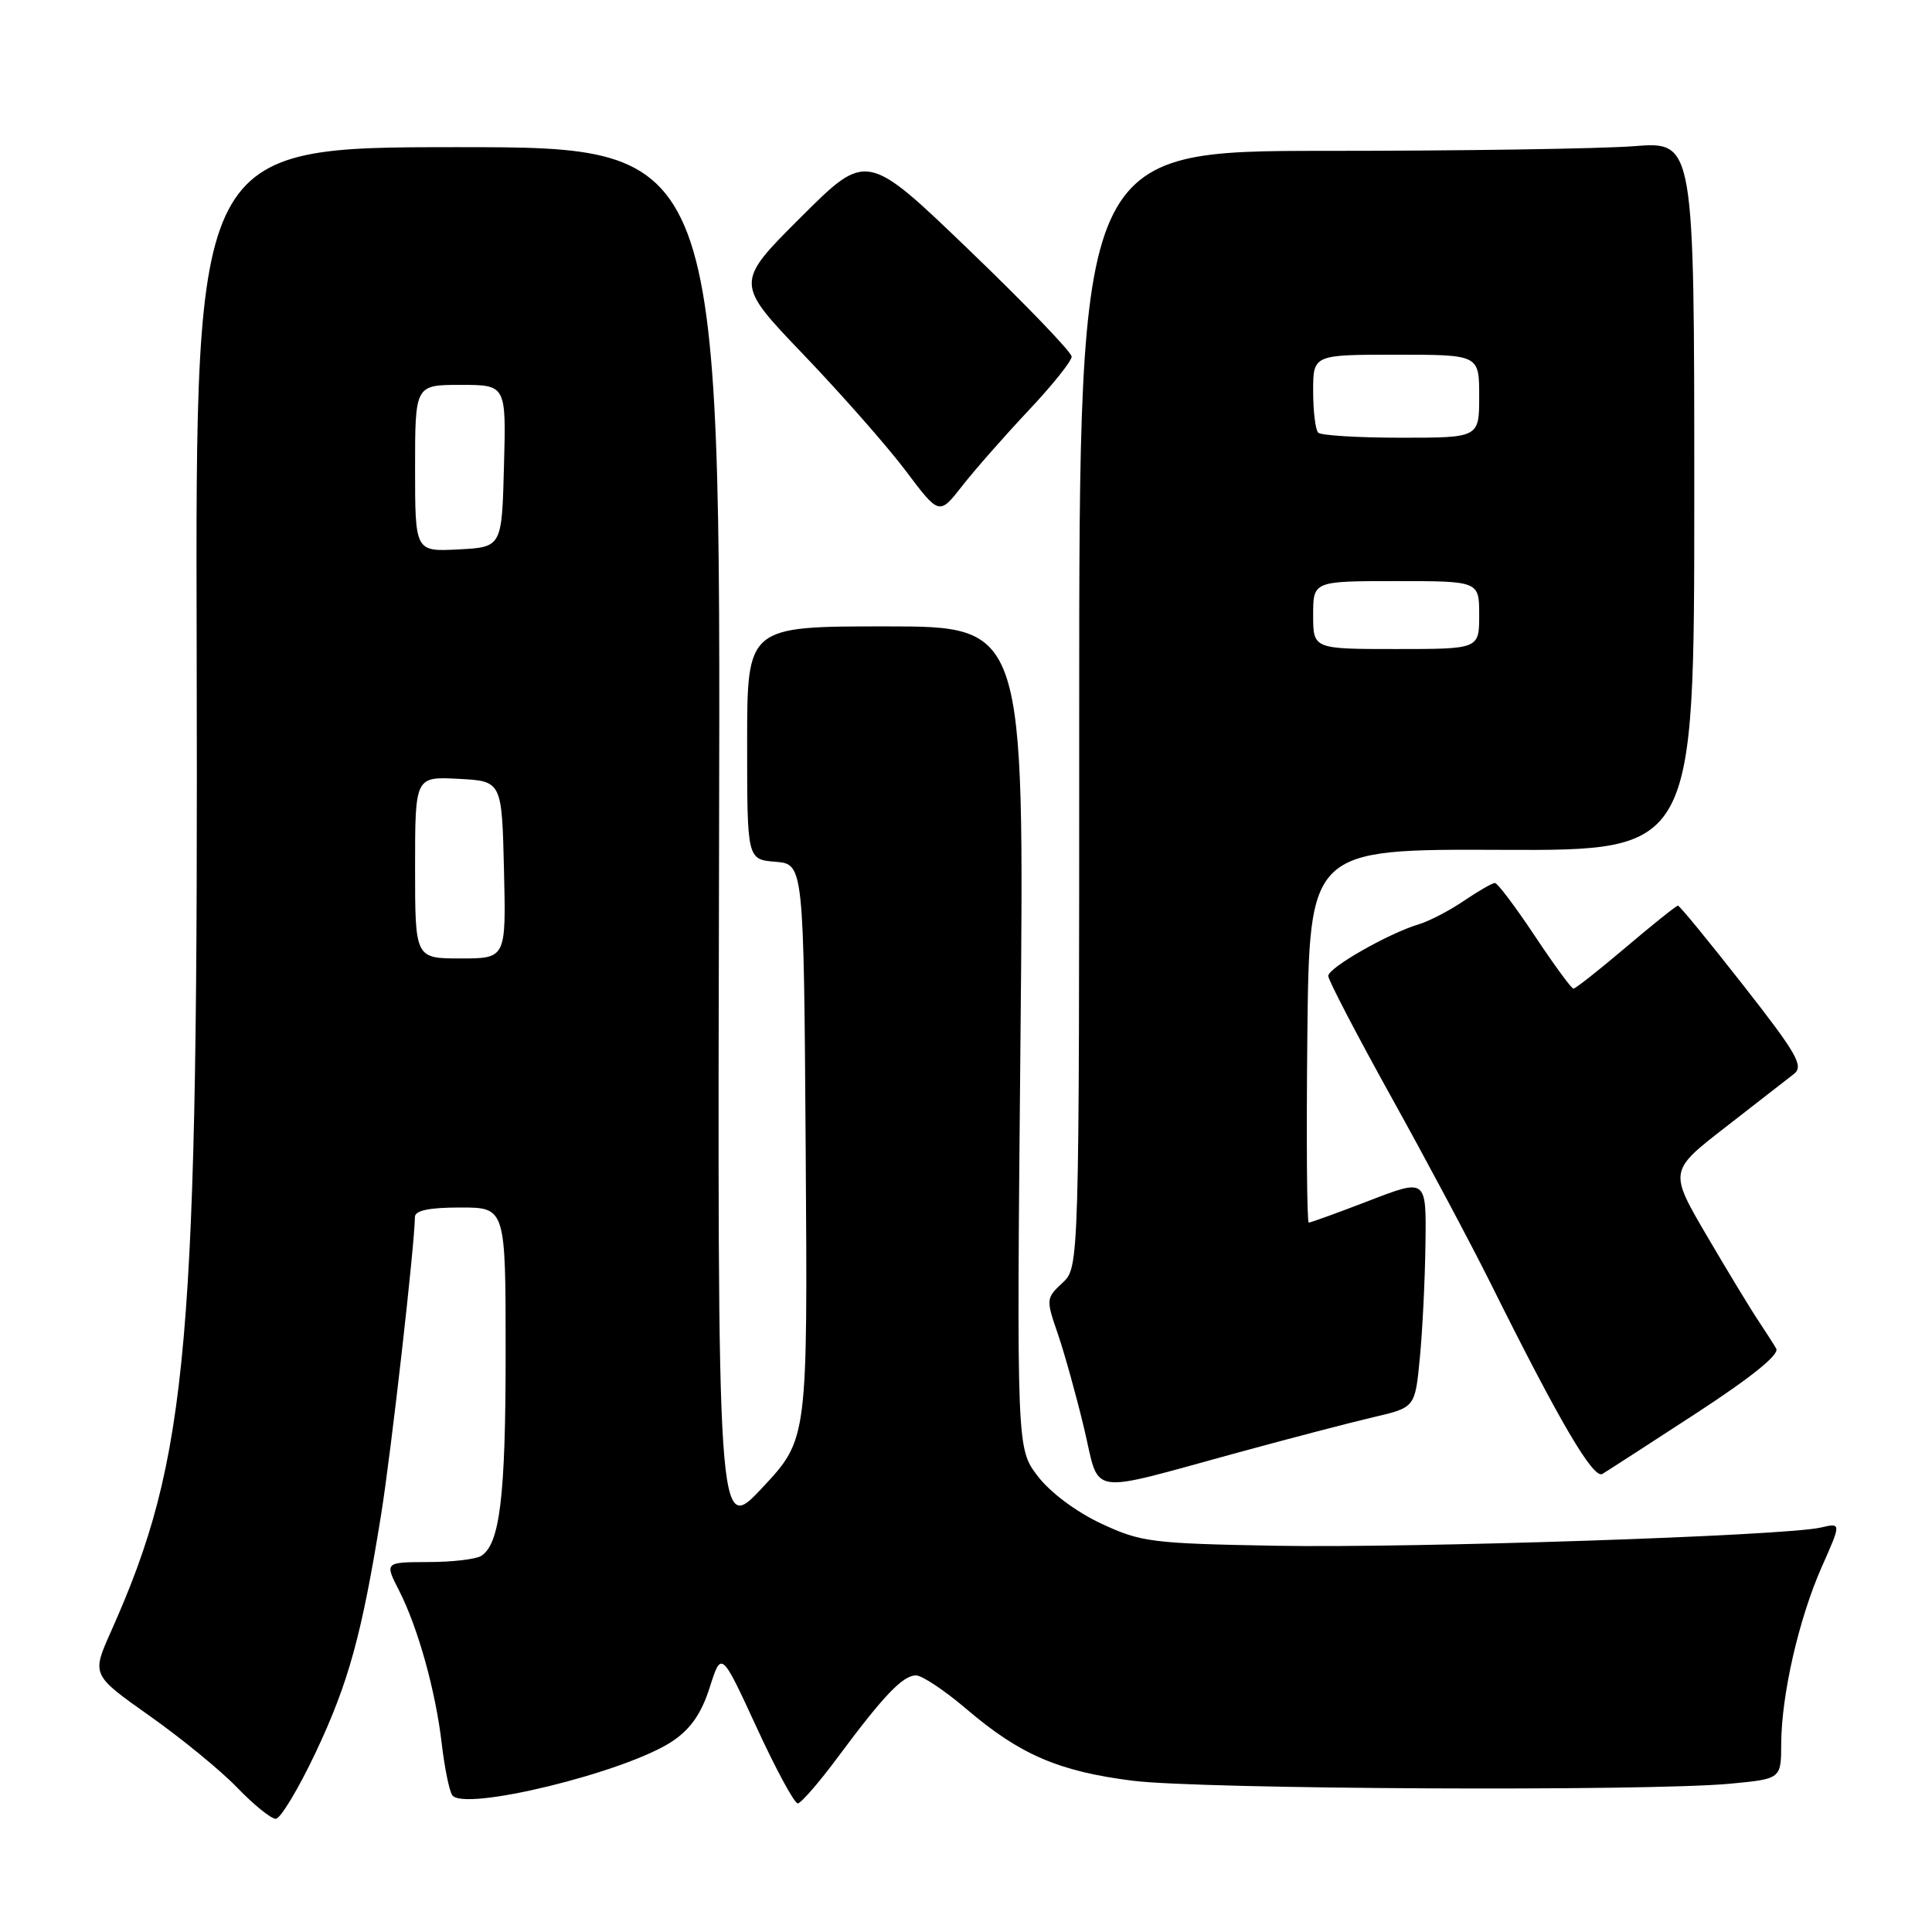 <?xml version="1.0" encoding="UTF-8" standalone="no"?>
<!DOCTYPE svg PUBLIC "-//W3C//DTD SVG 1.1//EN" "http://www.w3.org/Graphics/SVG/1.1/DTD/svg11.dtd" >
<svg xmlns="http://www.w3.org/2000/svg" xmlns:xlink="http://www.w3.org/1999/xlink" version="1.1" viewBox="0 0 256 256">
 <g >
 <path fill="currentColor"
d=" M 41.81 232.25 C 46.18 223.00 47.94 216.63 50.50 200.69 C 51.83 192.38 54.92 165.24 54.98 161.25 C 54.99 160.39 56.88 160.00 61.00 160.00 C 67.00 160.00 67.00 160.00 67.00 179.26 C 67.00 198.28 66.24 204.59 63.77 206.16 C 63.07 206.61 59.90 206.98 56.73 206.98 C 50.96 207.00 50.96 207.00 52.89 210.78 C 55.39 215.69 57.73 224.07 58.54 231.10 C 58.90 234.17 59.51 237.21 59.91 237.85 C 61.31 240.12 82.97 234.83 89.10 230.72 C 91.52 229.10 92.94 227.04 94.04 223.60 C 95.58 218.75 95.58 218.75 100.25 228.88 C 102.81 234.44 105.27 238.98 105.71 238.96 C 106.14 238.94 108.53 236.19 111.00 232.86 C 117.08 224.67 119.63 222.00 121.37 222.00 C 122.18 222.00 125.18 224.00 128.05 226.45 C 135.15 232.51 140.29 234.72 150.12 235.96 C 159.16 237.09 218.29 237.38 229.25 236.35 C 236.00 235.71 236.00 235.71 236.02 231.11 C 236.04 224.59 238.35 214.50 241.39 207.63 C 243.99 201.77 243.99 201.77 241.25 202.41 C 236.52 203.51 187.32 205.15 169.00 204.82 C 152.54 204.52 151.17 204.34 145.89 201.87 C 142.58 200.32 139.14 197.74 137.50 195.59 C 134.71 191.93 134.71 191.93 135.22 137.46 C 135.74 83.00 135.74 83.00 117.37 83.00 C 99.00 83.00 99.00 83.00 99.00 98.44 C 99.00 113.88 99.00 113.88 102.75 114.19 C 106.50 114.50 106.50 114.50 106.76 152.60 C 107.02 190.70 107.02 190.70 101.04 197.10 C 95.06 203.50 95.06 203.50 95.28 111.50 C 95.50 19.50 95.50 19.50 60.69 19.50 C 25.89 19.50 25.89 19.50 26.06 86.00 C 26.29 178.67 25.04 193.01 14.69 216.22 C 12.14 221.93 12.14 221.93 19.82 227.36 C 24.04 230.34 29.28 234.63 31.45 236.89 C 33.63 239.15 35.91 241.00 36.54 241.00 C 37.16 241.00 39.53 237.06 41.81 232.25 Z  M 164.00 192.48 C 170.88 190.60 178.97 188.49 182.00 187.78 C 187.50 186.50 187.50 186.50 188.13 180.00 C 188.48 176.43 188.82 169.60 188.88 164.84 C 189.00 156.17 189.00 156.17 181.44 159.09 C 177.28 160.69 173.67 162.00 173.42 162.00 C 173.17 162.00 173.09 150.86 173.23 137.25 C 173.50 112.50 173.50 112.50 199.00 112.61 C 224.50 112.72 224.50 112.72 224.50 65.73 C 224.50 18.74 224.50 18.74 216.50 19.37 C 212.10 19.71 193.76 19.99 175.75 19.99 C 143.00 20.00 143.00 20.00 143.00 93.96 C 143.00 167.92 143.00 167.92 140.78 169.99 C 138.60 172.02 138.59 172.17 140.18 176.78 C 141.07 179.38 142.63 185.00 143.65 189.27 C 145.81 198.35 143.70 198.02 164.00 192.48 Z  M 224.78 187.25 C 232.09 182.48 235.81 179.48 235.36 178.70 C 234.98 178.04 233.91 176.38 232.99 175.00 C 232.06 173.62 229.01 168.60 226.22 163.84 C 221.14 155.17 221.14 155.17 228.66 149.34 C 232.79 146.13 236.87 142.96 237.71 142.30 C 239.04 141.26 238.11 139.64 230.99 130.55 C 226.45 124.75 222.55 120.00 222.34 120.00 C 222.12 120.00 219.02 122.48 215.46 125.50 C 211.89 128.53 208.76 131.00 208.49 131.00 C 208.23 131.00 205.92 127.85 203.36 124.00 C 200.80 120.15 198.43 117.00 198.09 117.00 C 197.74 117.00 195.90 118.06 193.98 119.36 C 192.07 120.66 189.38 122.06 188.00 122.47 C 183.96 123.69 176.00 128.23 176.00 129.32 C 176.00 129.86 179.77 137.10 184.38 145.41 C 188.99 153.71 194.89 164.78 197.49 170.00 C 206.65 188.41 211.13 196.04 212.33 195.30 C 212.98 194.91 218.58 191.29 224.78 187.25 Z  M 136.25 54.43 C 139.41 51.08 142.00 47.85 142.00 47.26 C 142.00 46.67 135.89 40.32 128.42 33.14 C 114.84 20.08 114.84 20.08 106.11 28.79 C 97.38 37.50 97.38 37.50 106.48 47.00 C 111.49 52.23 117.58 59.15 120.02 62.39 C 124.45 68.28 124.45 68.28 127.48 64.41 C 129.14 62.28 133.09 57.79 136.25 54.43 Z  M 55.00 114.95 C 55.00 102.90 55.00 102.90 60.75 103.20 C 66.50 103.50 66.50 103.50 66.78 115.25 C 67.06 127.00 67.06 127.00 61.03 127.00 C 55.00 127.00 55.00 127.00 55.00 114.95 Z  M 55.00 62.05 C 55.00 51.00 55.00 51.00 61.03 51.00 C 67.07 51.00 67.07 51.00 66.78 61.75 C 66.50 72.50 66.50 72.50 60.75 72.80 C 55.00 73.10 55.00 73.10 55.00 62.05 Z  M 174.00 81.50 C 174.00 77.00 174.00 77.00 185.00 77.00 C 196.00 77.00 196.00 77.00 196.00 81.50 C 196.00 86.00 196.00 86.00 185.00 86.00 C 174.00 86.00 174.00 86.00 174.00 81.50 Z  M 174.67 57.33 C 174.30 56.97 174.00 54.49 174.00 51.83 C 174.00 47.00 174.00 47.00 185.00 47.00 C 196.00 47.00 196.00 47.00 196.00 52.50 C 196.00 58.00 196.00 58.00 185.67 58.00 C 179.98 58.00 175.03 57.70 174.67 57.33 Z "/>
</g>
</svg>